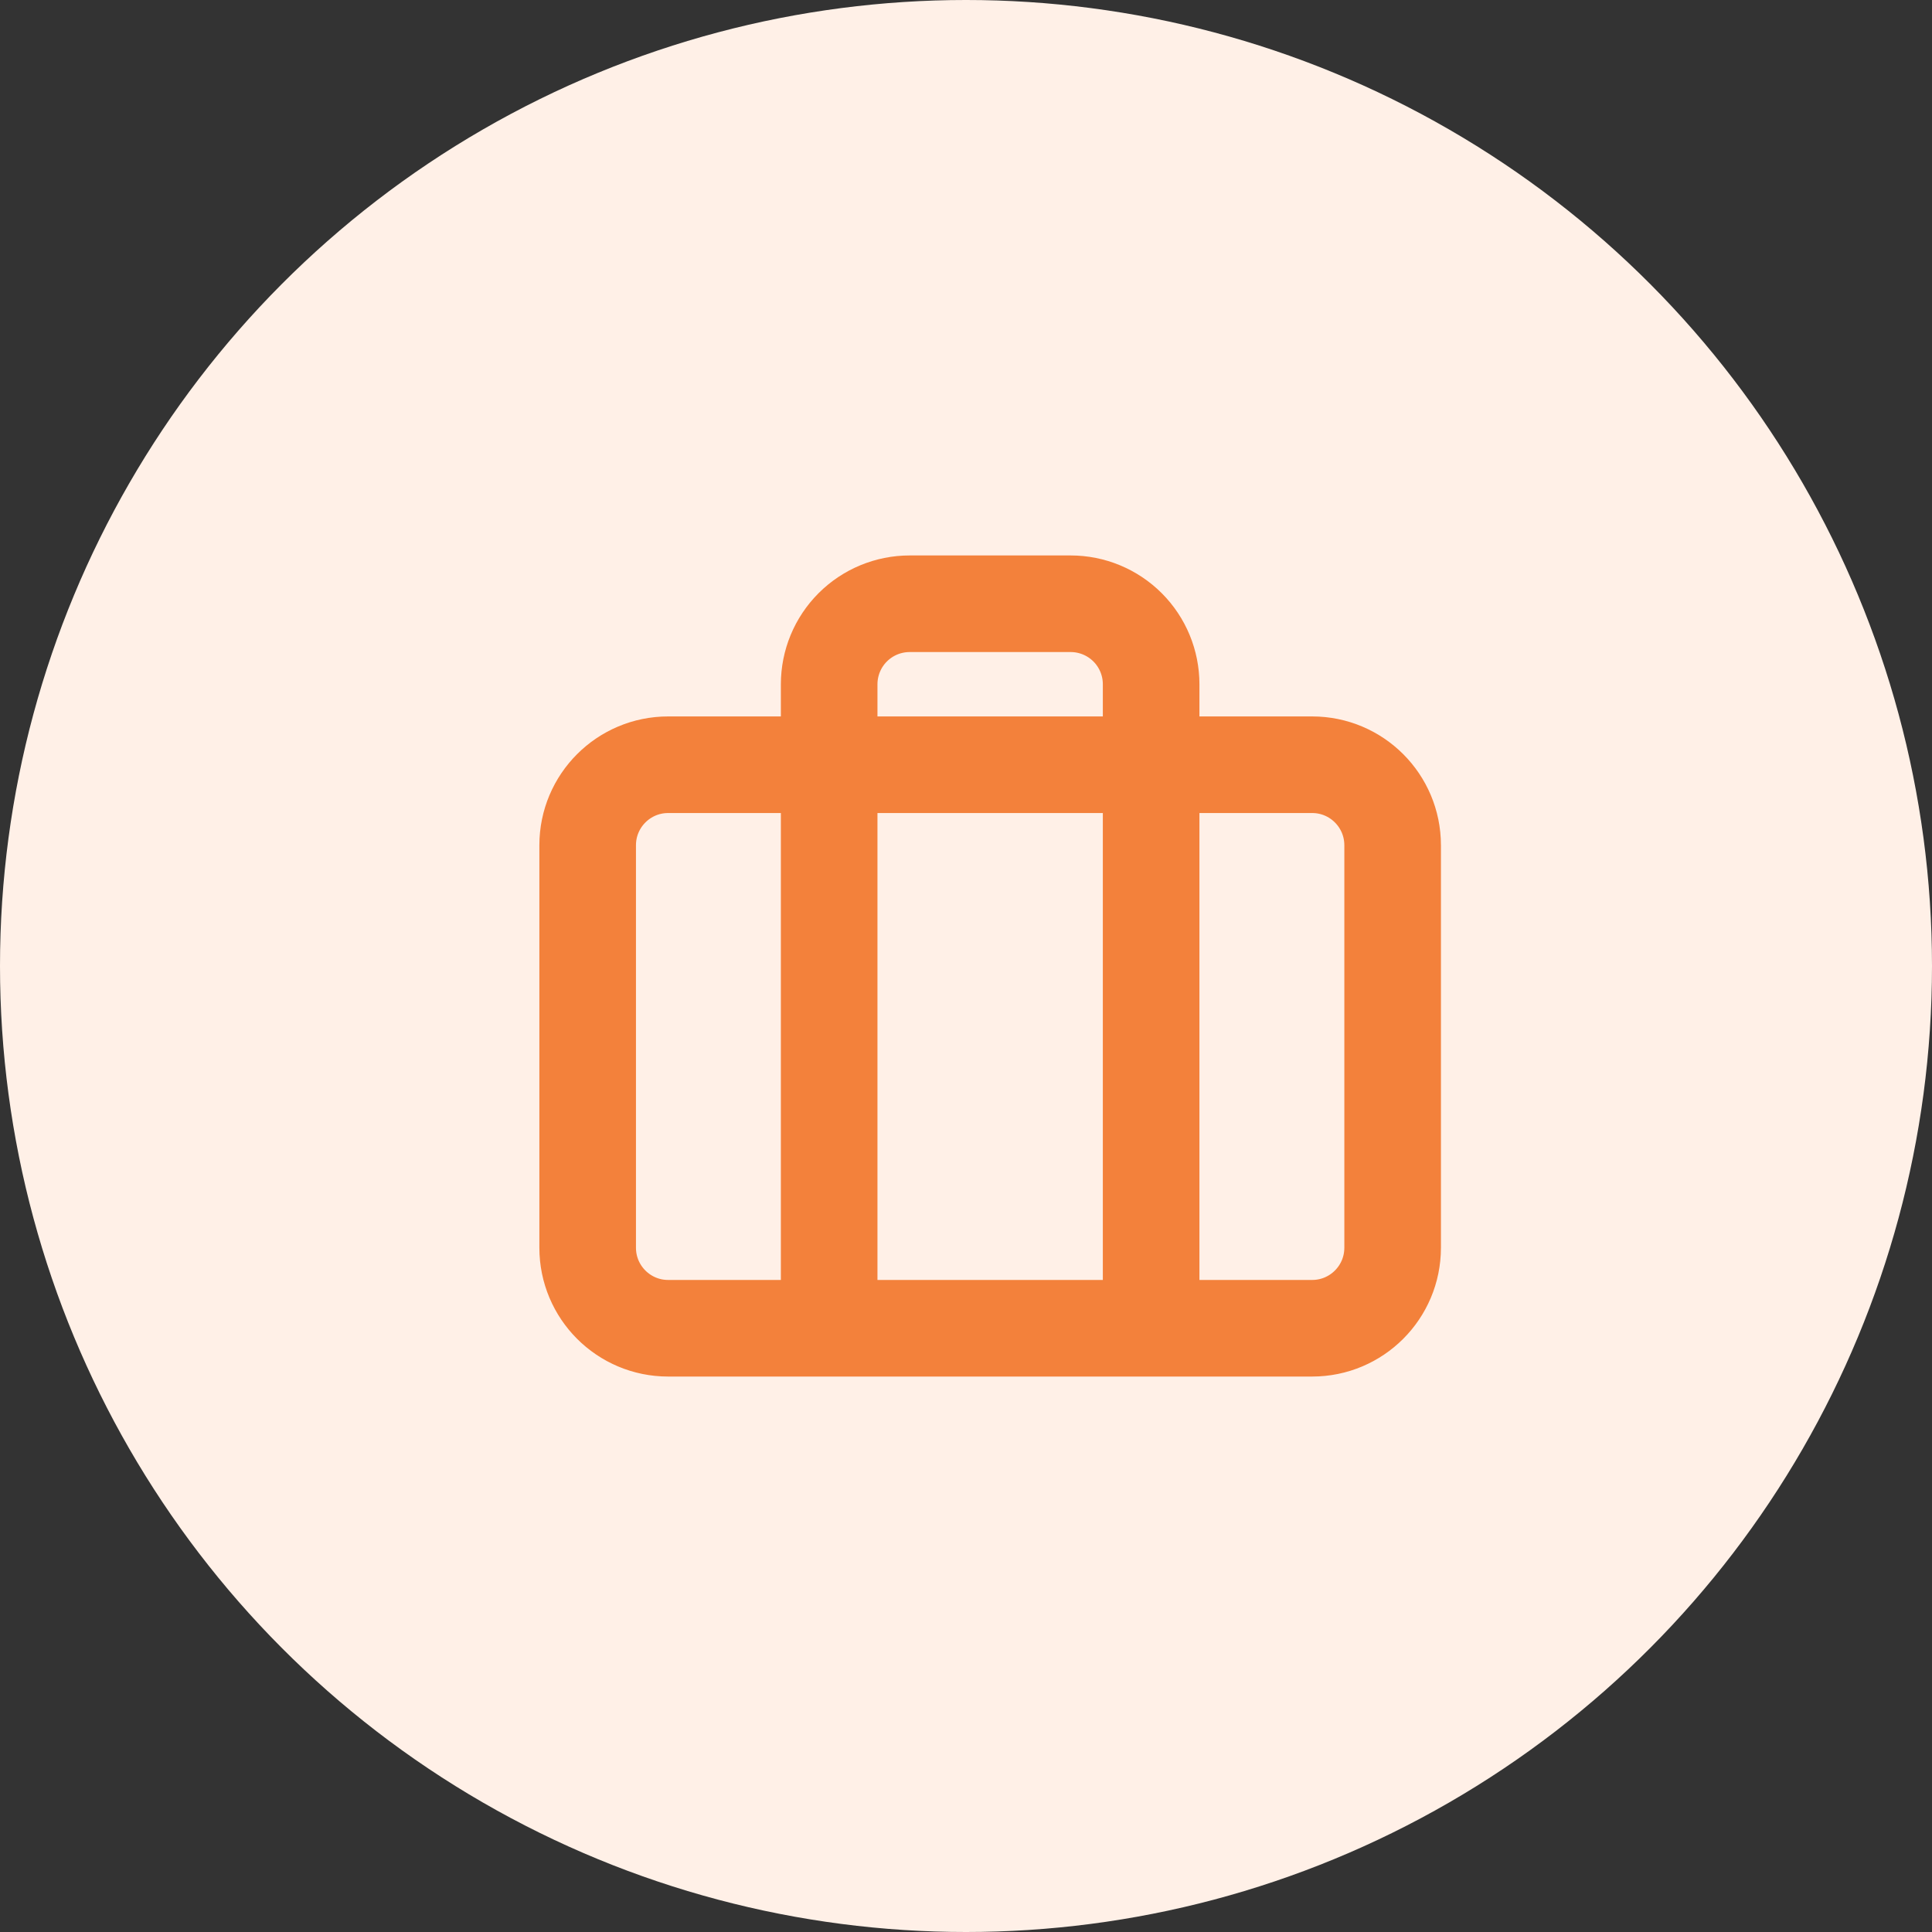<svg width="40" height="40" viewBox="0 0 40 40" fill="none" xmlns="http://www.w3.org/2000/svg">
<rect x="0" y="0" width="40" height="40" fill="#333333" stroke="none"/>
<circle cx="20" cy="20" r="20" fill="#FFF0E7"/>
<path d="M23.833 27.5V14.167C23.833 13.725 23.658 13.301 23.345 12.988C23.033 12.676 22.609 12.5 22.167 12.5H18.833C18.391 12.5 17.967 12.676 17.655 12.988C17.342 13.301 17.167 13.725 17.167 14.167V27.5M13.833 15.833H27.167C28.087 15.833 28.833 16.579 28.833 17.5V25.833C28.833 26.754 28.087 27.5 27.167 27.5H13.833C12.913 27.5 12.167 26.754 12.167 25.833V17.5C12.167 16.579 12.913 15.833 13.833 15.833Z" stroke="#F3813B" stroke-width="2" stroke-linecap="round" stroke-linejoin="round"/>
</svg>

